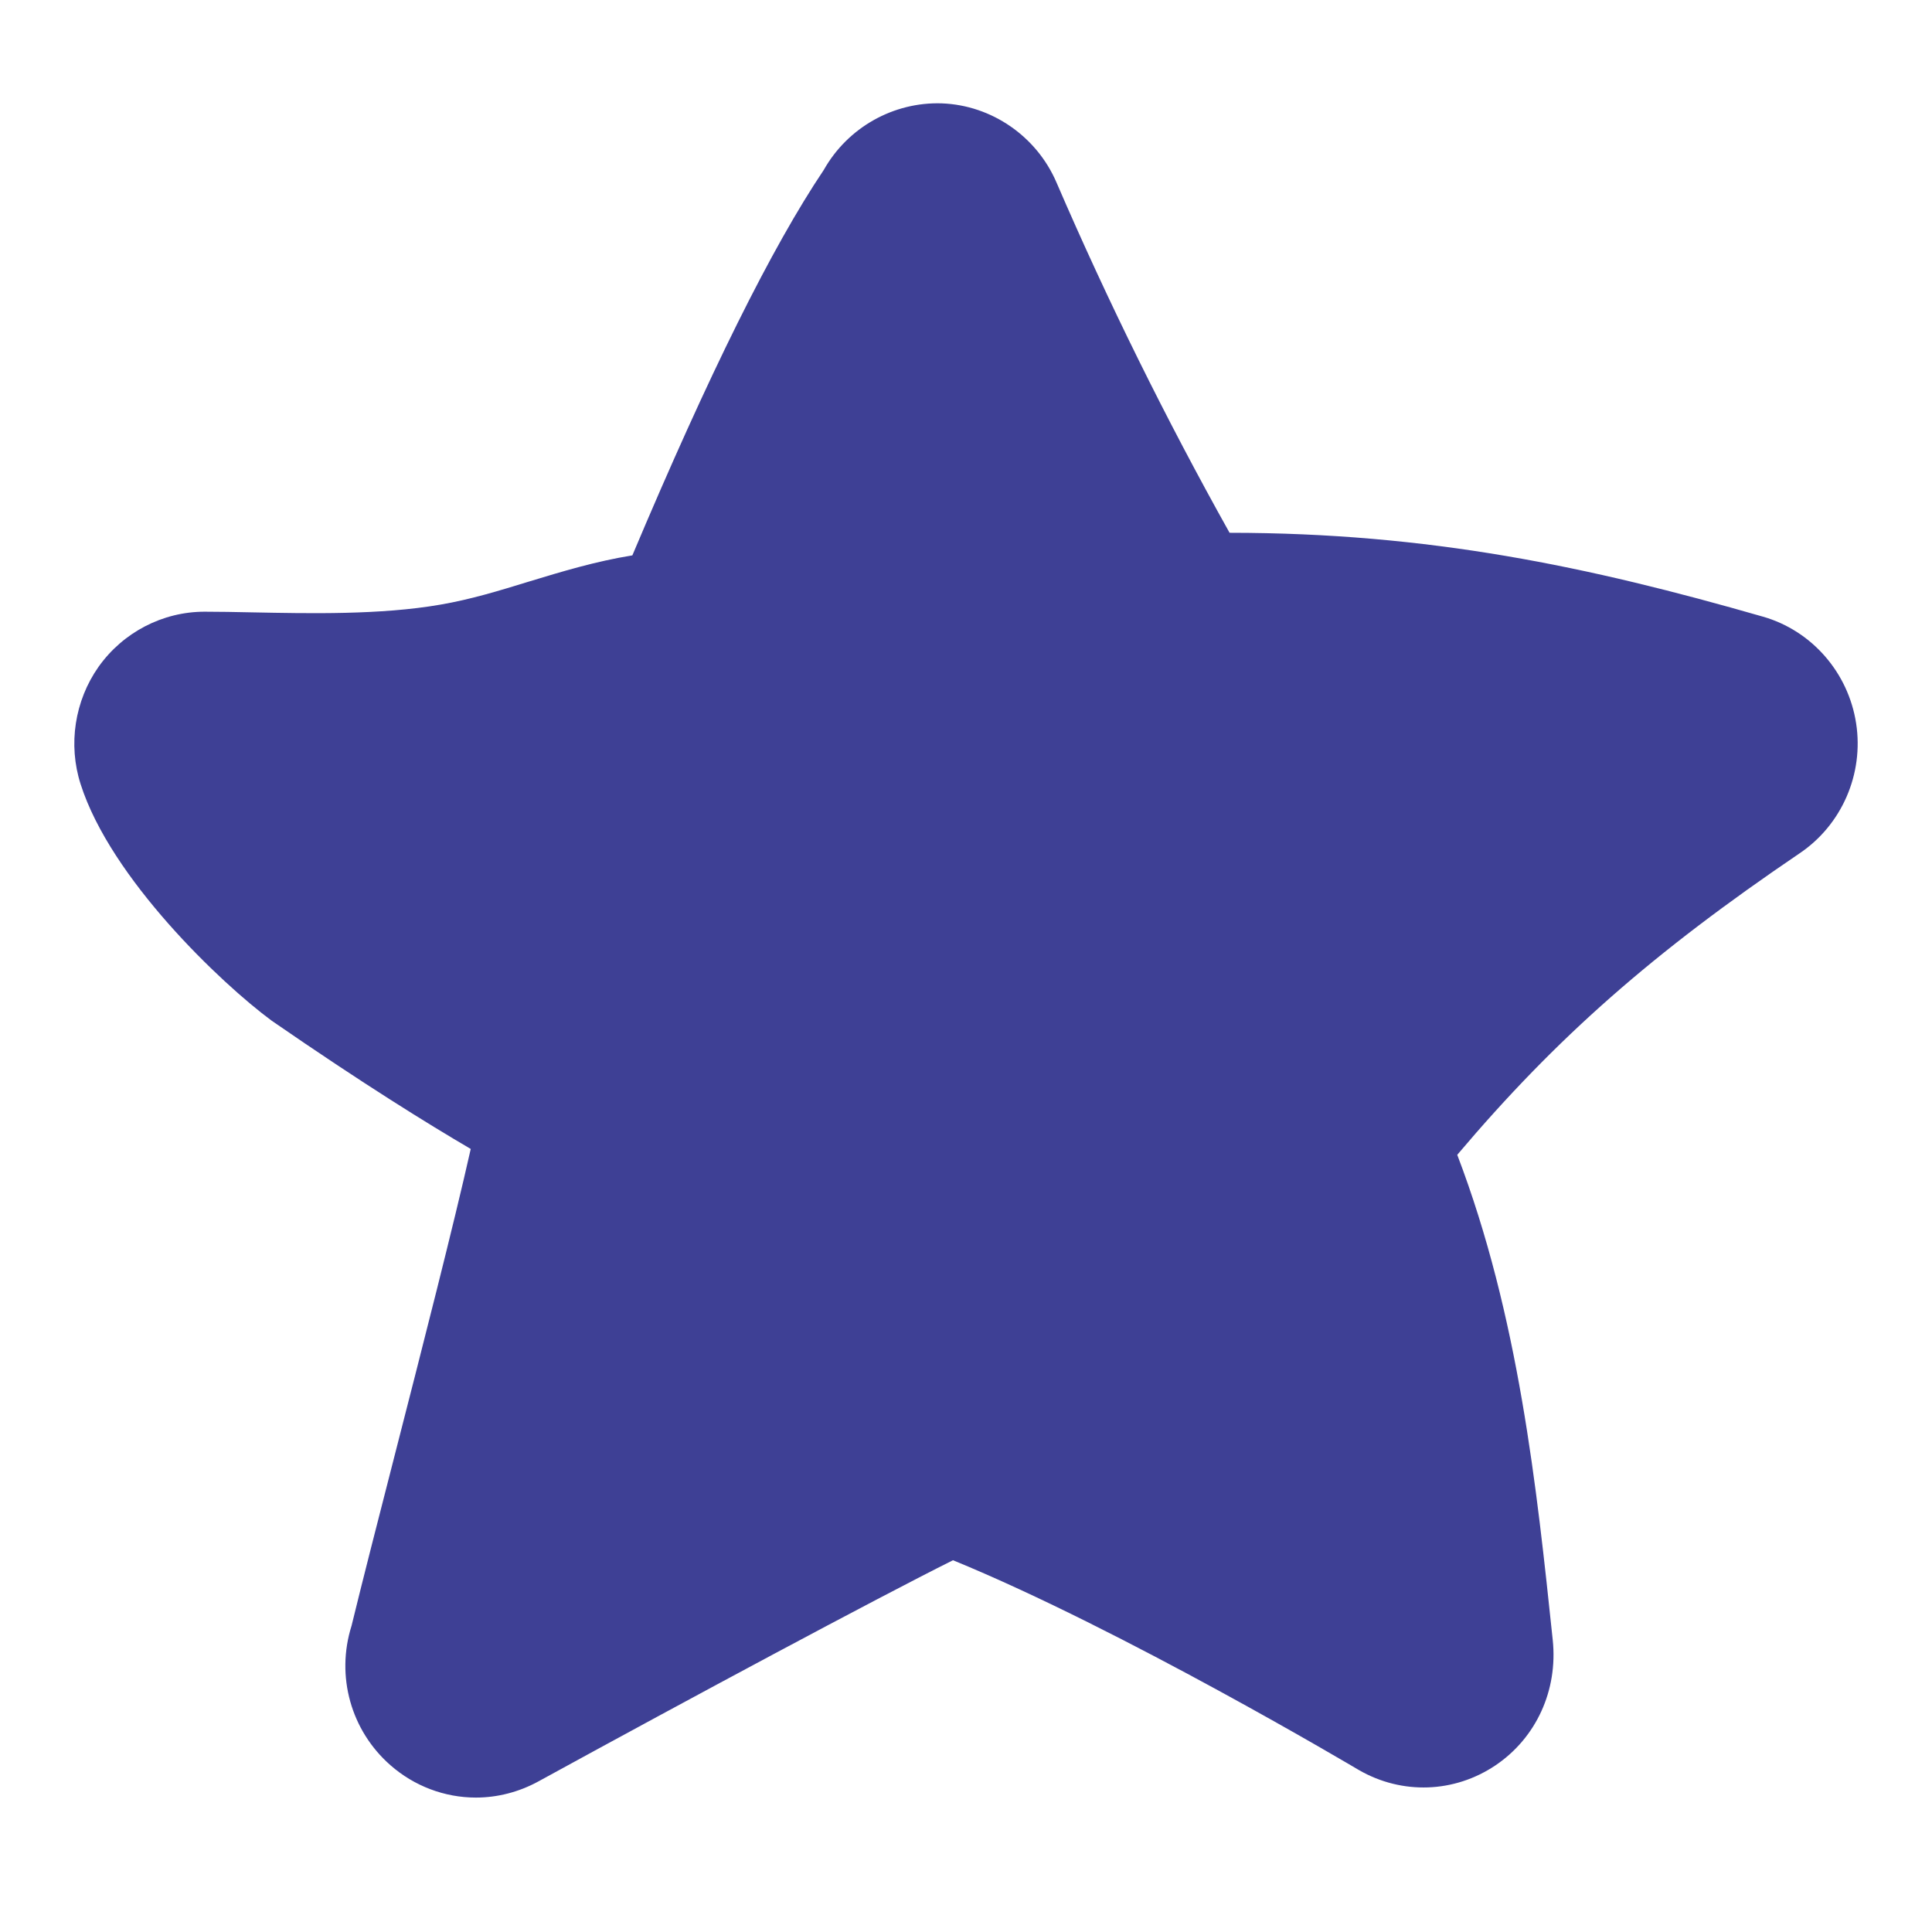 <svg width="26" height="26" viewBox="0 0 26 26" fill="none" xmlns="http://www.w3.org/2000/svg">
<g clip-path="url(#clip0_41_237)">
<g clip-path="url(#clip1_41_237)">
<path d="M6.405 24.191C5.983 24.191 5.574 24.036 5.255 23.756C4.721 23.288 4.518 22.555 4.731 21.879C4.876 21.283 5.087 20.46 5.314 19.575C5.689 18.112 6.104 16.49 6.335 15.462C5.77 15.131 4.897 14.593 3.656 13.736C2.976 13.234 1.49 11.822 1.085 10.553C0.914 10.02 1.005 9.43 1.326 8.974C1.656 8.509 2.189 8.232 2.754 8.232C2.947 8.232 3.164 8.236 3.396 8.241C4.164 8.256 5.12 8.277 5.926 8.137C6.335 8.067 6.717 7.95 7.123 7.825C7.564 7.691 8.016 7.554 8.51 7.474C9.543 5.026 10.388 3.326 11.086 2.287C11.407 1.717 12.021 1.37 12.674 1.391C13.345 1.416 13.95 1.834 14.217 2.454C14.909 4.059 15.693 5.643 16.547 7.17C19.236 7.171 21.379 7.624 23.726 8.299C24.382 8.487 24.874 9.051 24.979 9.735C25.084 10.416 24.786 11.101 24.219 11.483C22.249 12.819 20.955 13.952 19.611 15.541C20.439 17.71 20.68 20.017 20.896 22.07C20.967 22.75 20.672 23.387 20.129 23.755C19.572 24.131 18.868 24.154 18.29 23.822C18.244 23.795 15.112 21.934 12.825 20.997C11.791 21.513 9.324 22.835 7.241 23.976C6.982 24.117 6.693 24.191 6.405 24.191Z" fill="#3E4095"/>
</g>
</g>
<defs>
<clipPath id="clip0_41_237">
<rect width="26" height="25" fill="white" transform="translate(0 0.39)"/>
</clipPath>
<clipPath id="clip1_41_237">
<rect width="26" height="25" fill="white" transform="translate(0 0.39)"/>
</clipPath>
</defs>
</svg>
